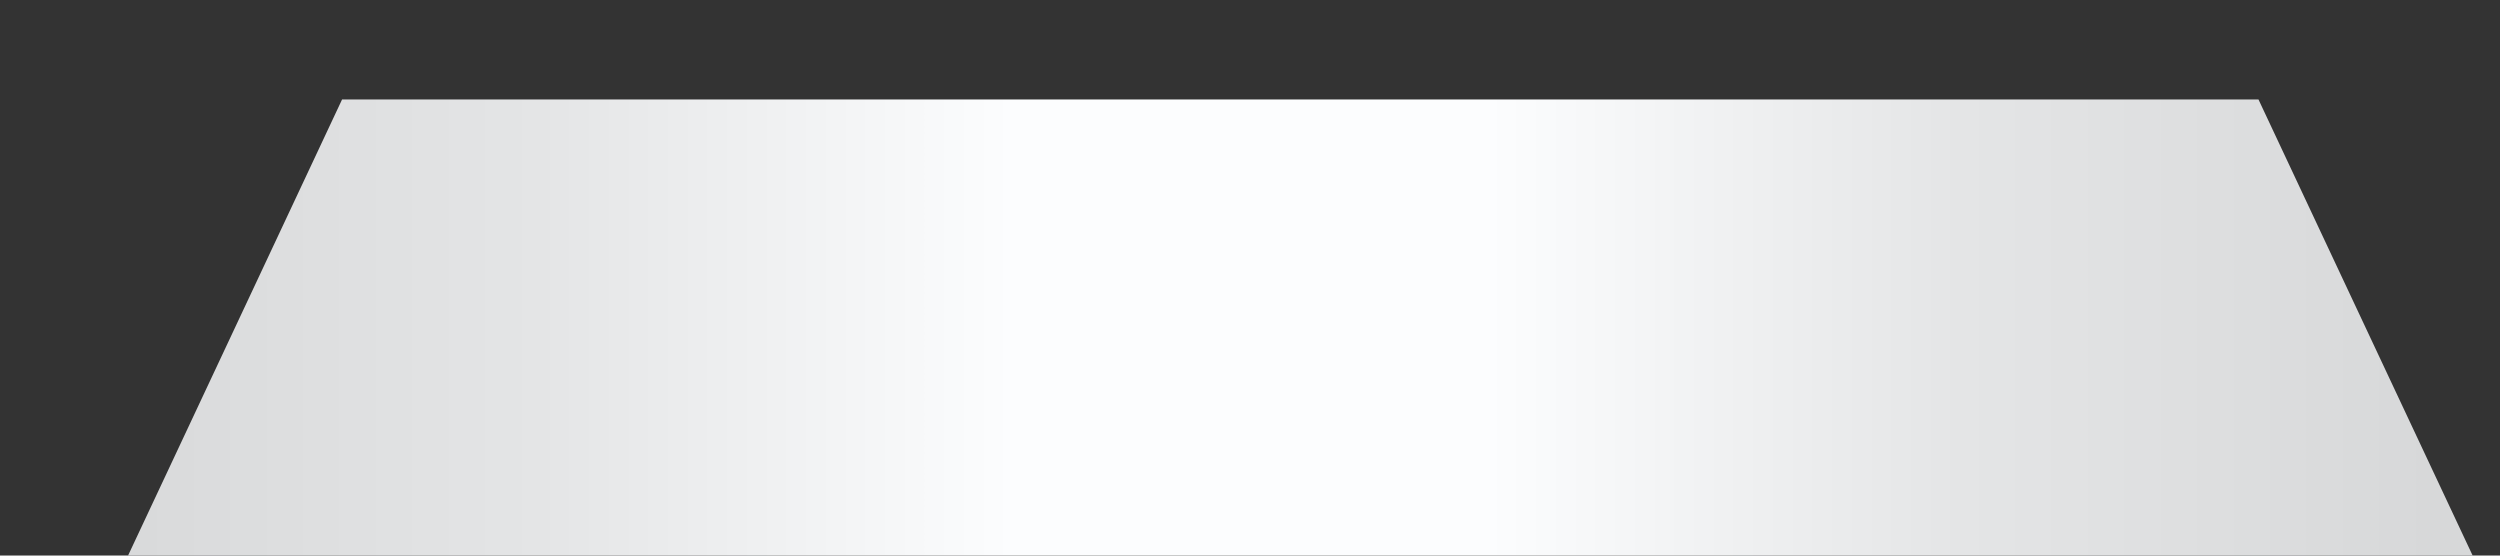 ﻿<?xml version="1.0" encoding="utf-8"?>
<svg version="1.1" xmlns:xlink="http://www.w3.org/1999/xlink" width="18px" height="4px" xmlns="http://www.w3.org/2000/svg">
  <rect width="100%" height="100%" fill="#333333" stroke="none"/>
  <defs>
    <linearGradient gradientUnits="userSpaceOnUse" x1="0.474" y1="0.015" x2="17.526" y2="0.015" id="LinearGradient3987">
      <stop id="Stop3988" stop-color="#d7d8d9" offset="0" />
      <stop id="Stop3989" stop-color="#e4e5e6" offset="0.2" />
      <stop id="Stop3990" stop-color="#fcfdfe" offset="0.4" />
      <stop id="Stop3991" stop-color="#fcfdfe" offset="0.6" />
      <stop id="Stop3992" stop-color="#e4e5e6" offset="0.8" />
      <stop id="Stop3993" stop-color="#d7d8d9" offset="1" />
    </linearGradient>
  </defs>
  <g transform="matrix(1 0 0 1 -494 -534 )">
    <path d="M 0.922 4  L 17.803 4  L 16.261 0.716  L 2.463 0.716  L 0.922 4  Z " fill-rule="nonzero" fill="url(#LinearGradient3987)" stroke="none" transform="matrix(1 0 0 1 494 534 )" />
  </g>
</svg>